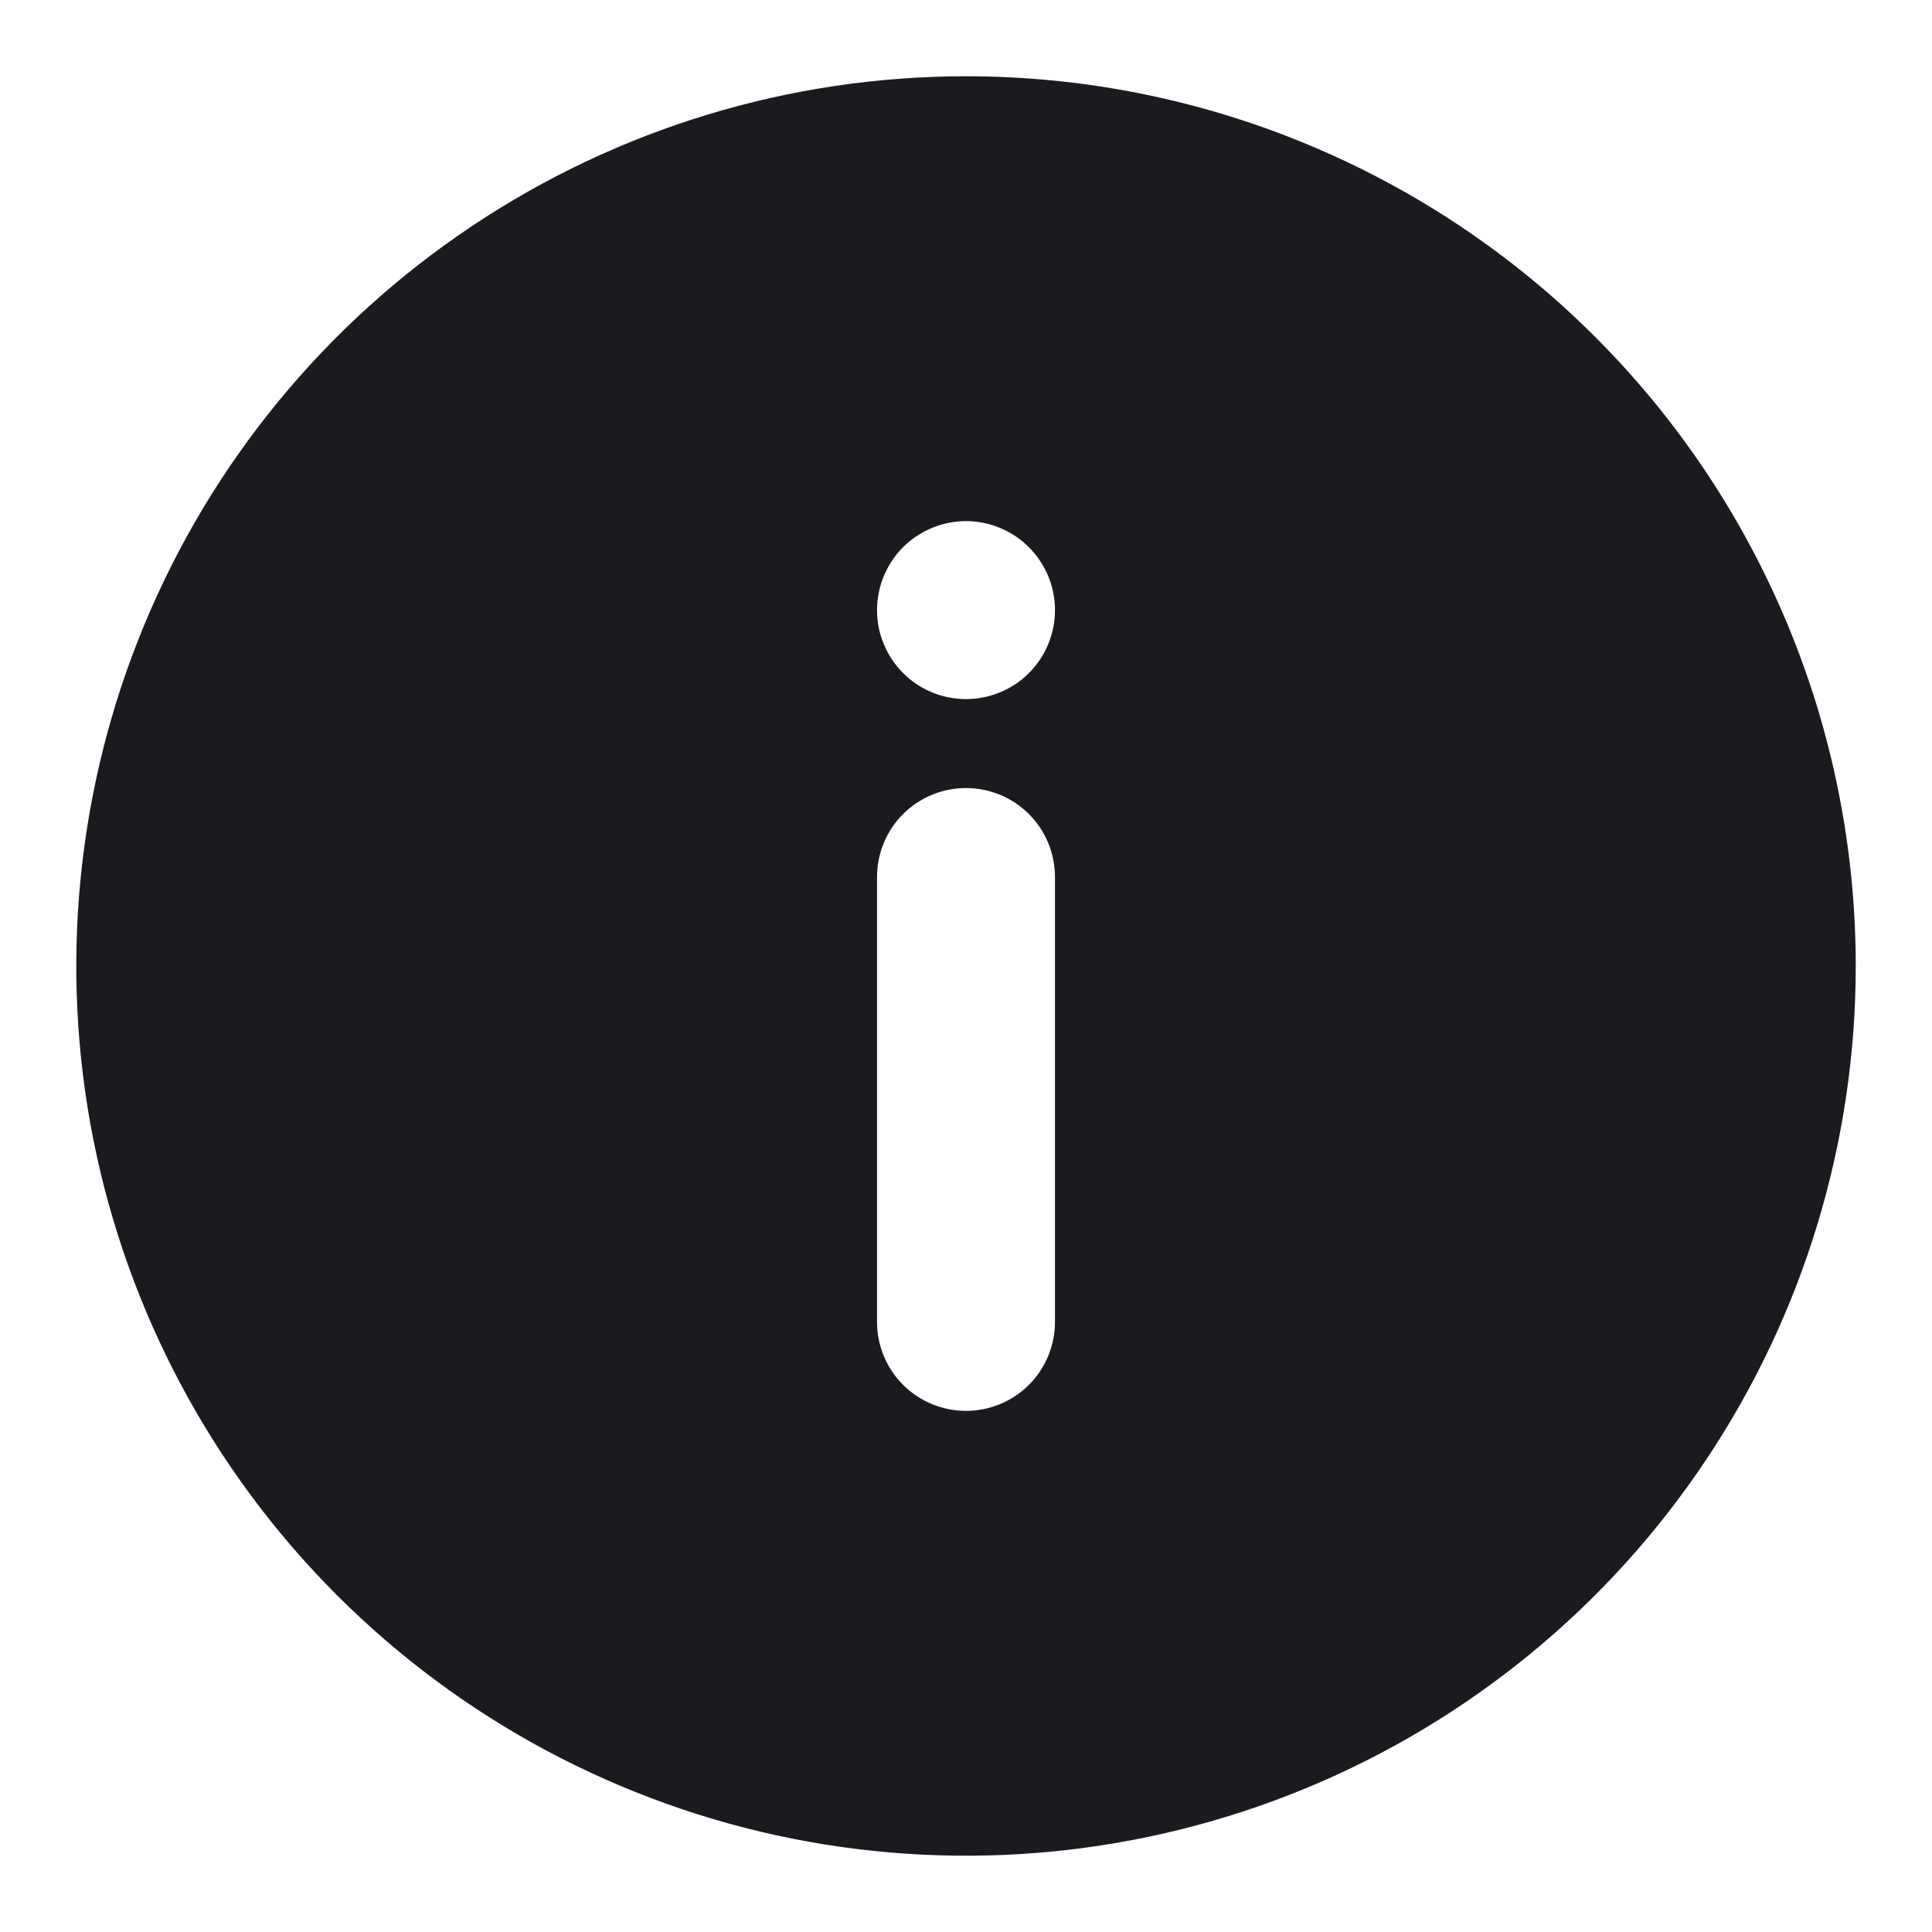 <svg width="19" height="19" viewBox="0 0 19 19" fill="none" xmlns="http://www.w3.org/2000/svg">
  <path
    d="M9.5 0.75C7.769 0.75 6.078 1.263 4.639 2.225C3.2 3.186 2.078 4.553 1.416 6.152C0.754 7.75 0.581 9.51 0.918 11.207C1.256 12.904 2.089 14.463 3.313 15.687C4.537 16.911 6.096 17.744 7.793 18.082C9.49 18.419 11.25 18.246 12.848 17.584C14.447 16.922 15.814 15.8 16.775 14.361C17.737 12.922 18.25 11.231 18.25 9.5C18.25 8.351 18.024 7.213 17.584 6.152C17.144 5.09 16.5 4.125 15.687 3.313C14.875 2.5 13.91 1.856 12.848 1.416C11.787 0.976 10.649 0.75 9.5 0.75ZM10.375 13C10.375 13.232 10.283 13.455 10.119 13.619C9.955 13.783 9.732 13.875 9.5 13.875C9.268 13.875 9.045 13.783 8.881 13.619C8.717 13.455 8.625 13.232 8.625 13V8.625C8.625 8.393 8.717 8.17 8.881 8.006C9.045 7.842 9.268 7.75 9.5 7.75C9.732 7.75 9.955 7.842 10.119 8.006C10.283 8.17 10.375 8.393 10.375 8.625V13ZM9.5 6.875C9.327 6.875 9.158 6.824 9.014 6.728C8.87 6.631 8.758 6.495 8.692 6.335C8.625 6.175 8.608 5.999 8.642 5.829C8.676 5.66 8.759 5.504 8.881 5.381C9.004 5.259 9.16 5.176 9.329 5.142C9.499 5.108 9.675 5.125 9.835 5.192C9.995 5.258 10.131 5.37 10.227 5.514C10.324 5.658 10.375 5.827 10.375 6C10.375 6.232 10.283 6.455 10.119 6.619C9.955 6.783 9.732 6.875 9.5 6.875Z"
    fill="#191B1E"
  />
</svg>
